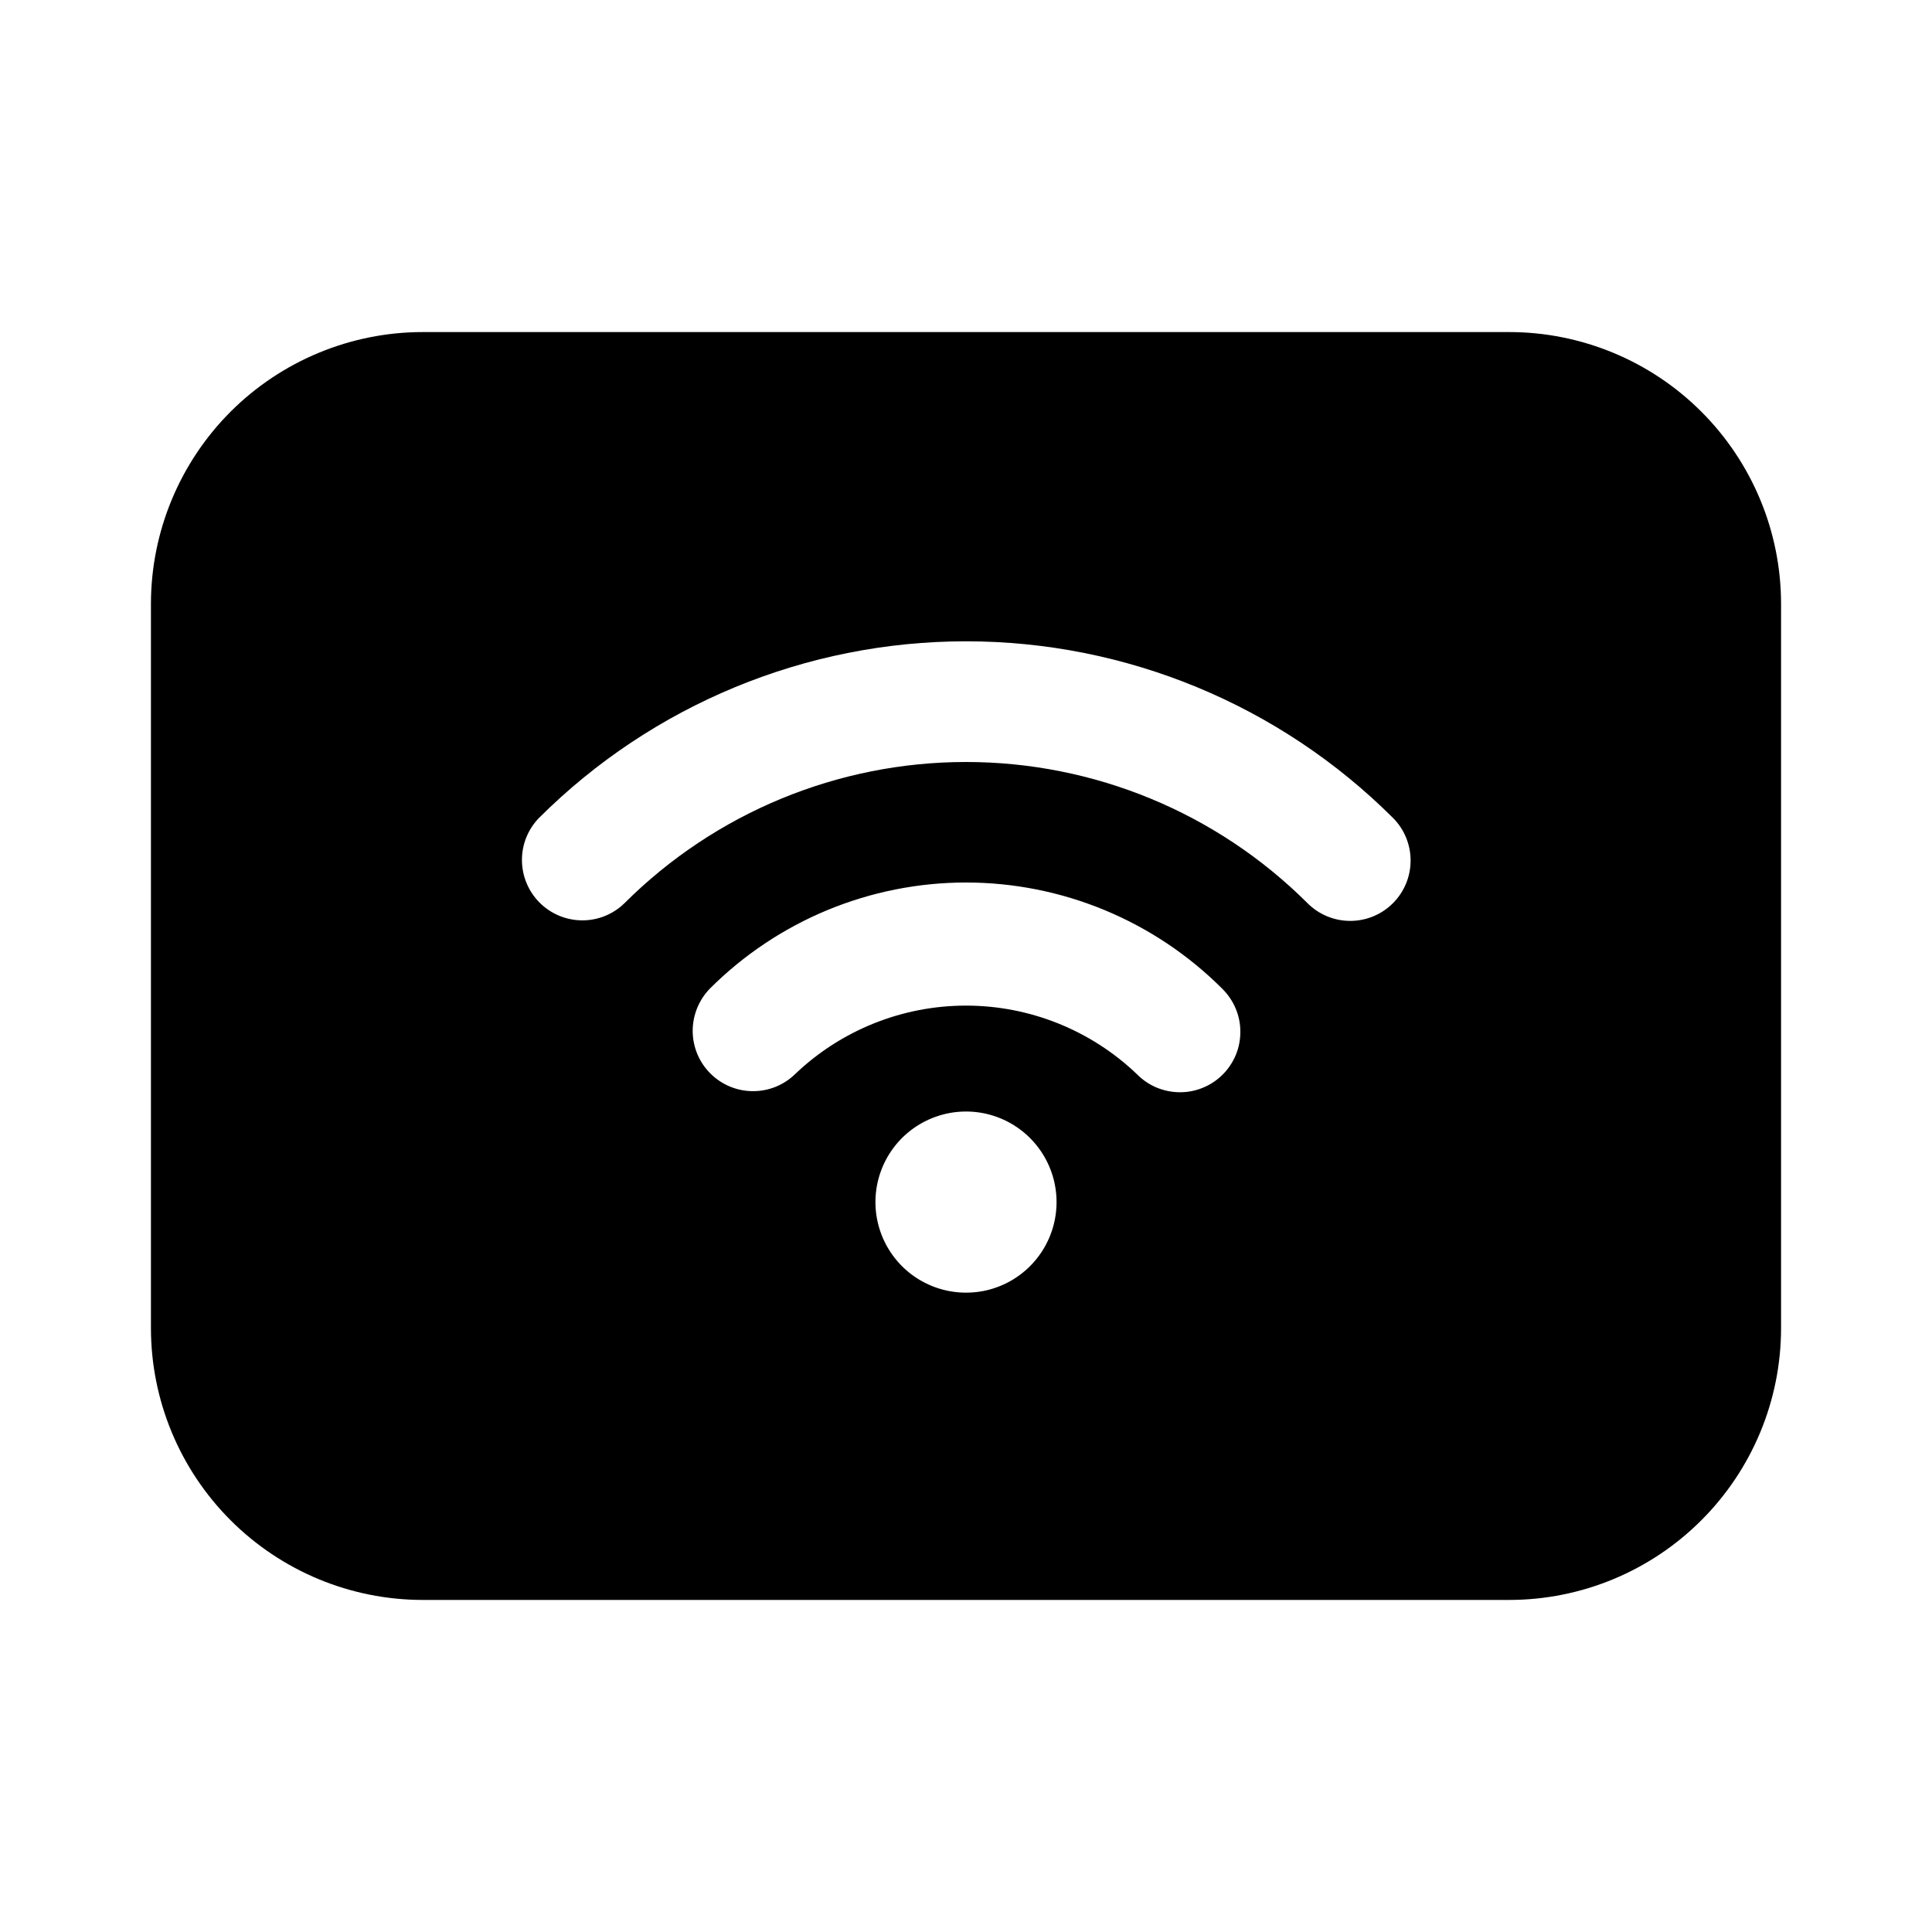<svg width="32" height="32" viewBox="0 0 32 32" fill="none" xmlns="http://www.w3.org/2000/svg">
<path d="M25 5.5H7C5.807 5.501 4.663 5.976 3.819 6.819C2.976 7.663 2.501 8.807 2.5 10V22C2.501 23.193 2.976 24.337 3.819 25.18C4.663 26.024 5.807 26.499 7 26.5H25C26.193 26.499 27.337 26.024 28.18 25.18C29.024 24.337 29.499 23.193 29.5 22V10C29.499 8.807 29.024 7.663 28.18 6.819C27.337 5.976 26.193 5.501 25 5.5ZM13.171 17.789C12.983 17.973 12.73 18.075 12.467 18.073C12.204 18.072 11.952 17.966 11.766 17.78C11.58 17.595 11.475 17.343 11.473 17.08C11.472 16.817 11.574 16.564 11.757 16.375C12.314 15.818 12.976 15.376 13.704 15.074C14.432 14.773 15.212 14.617 16 14.617C16.788 14.617 17.568 14.773 18.296 15.074C19.024 15.376 19.686 15.818 20.243 16.375C20.337 16.468 20.413 16.578 20.465 16.7C20.517 16.822 20.544 16.953 20.544 17.085C20.545 17.217 20.52 17.349 20.47 17.471C20.419 17.593 20.345 17.705 20.252 17.798C20.158 17.892 20.047 17.966 19.924 18.016C19.802 18.067 19.671 18.092 19.538 18.091C19.406 18.09 19.275 18.063 19.153 18.012C19.031 17.96 18.921 17.884 18.828 17.789C18.067 17.062 17.053 16.656 16 16.656C14.946 16.656 13.933 17.062 13.171 17.789ZM17.061 20.971C16.851 21.181 16.584 21.324 16.293 21.382C16.002 21.439 15.7 21.41 15.426 21.296C15.152 21.183 14.918 20.991 14.753 20.744C14.588 20.497 14.5 20.207 14.5 19.91C14.5 19.614 14.588 19.324 14.753 19.077C14.918 18.83 15.152 18.638 15.426 18.525C15.7 18.411 16.002 18.381 16.293 18.439C16.584 18.497 16.851 18.64 17.061 18.85C17.342 19.131 17.5 19.513 17.5 19.91C17.5 20.308 17.342 20.69 17.061 20.971ZM23.071 14.96C22.884 15.148 22.629 15.253 22.364 15.253C22.099 15.253 21.845 15.148 21.657 14.96C20.156 13.462 18.121 12.621 16 12.621C13.879 12.621 11.845 13.462 10.343 14.96C10.155 15.144 9.902 15.246 9.639 15.244C9.376 15.242 9.124 15.137 8.938 14.951C8.752 14.765 8.647 14.513 8.645 14.25C8.643 13.987 8.745 13.734 8.929 13.546C10.806 11.674 13.349 10.622 16 10.622C18.651 10.622 21.194 11.674 23.071 13.546C23.259 13.733 23.364 13.988 23.364 14.253C23.364 14.518 23.259 14.773 23.071 14.96Z" fill="black"/>
</svg>
